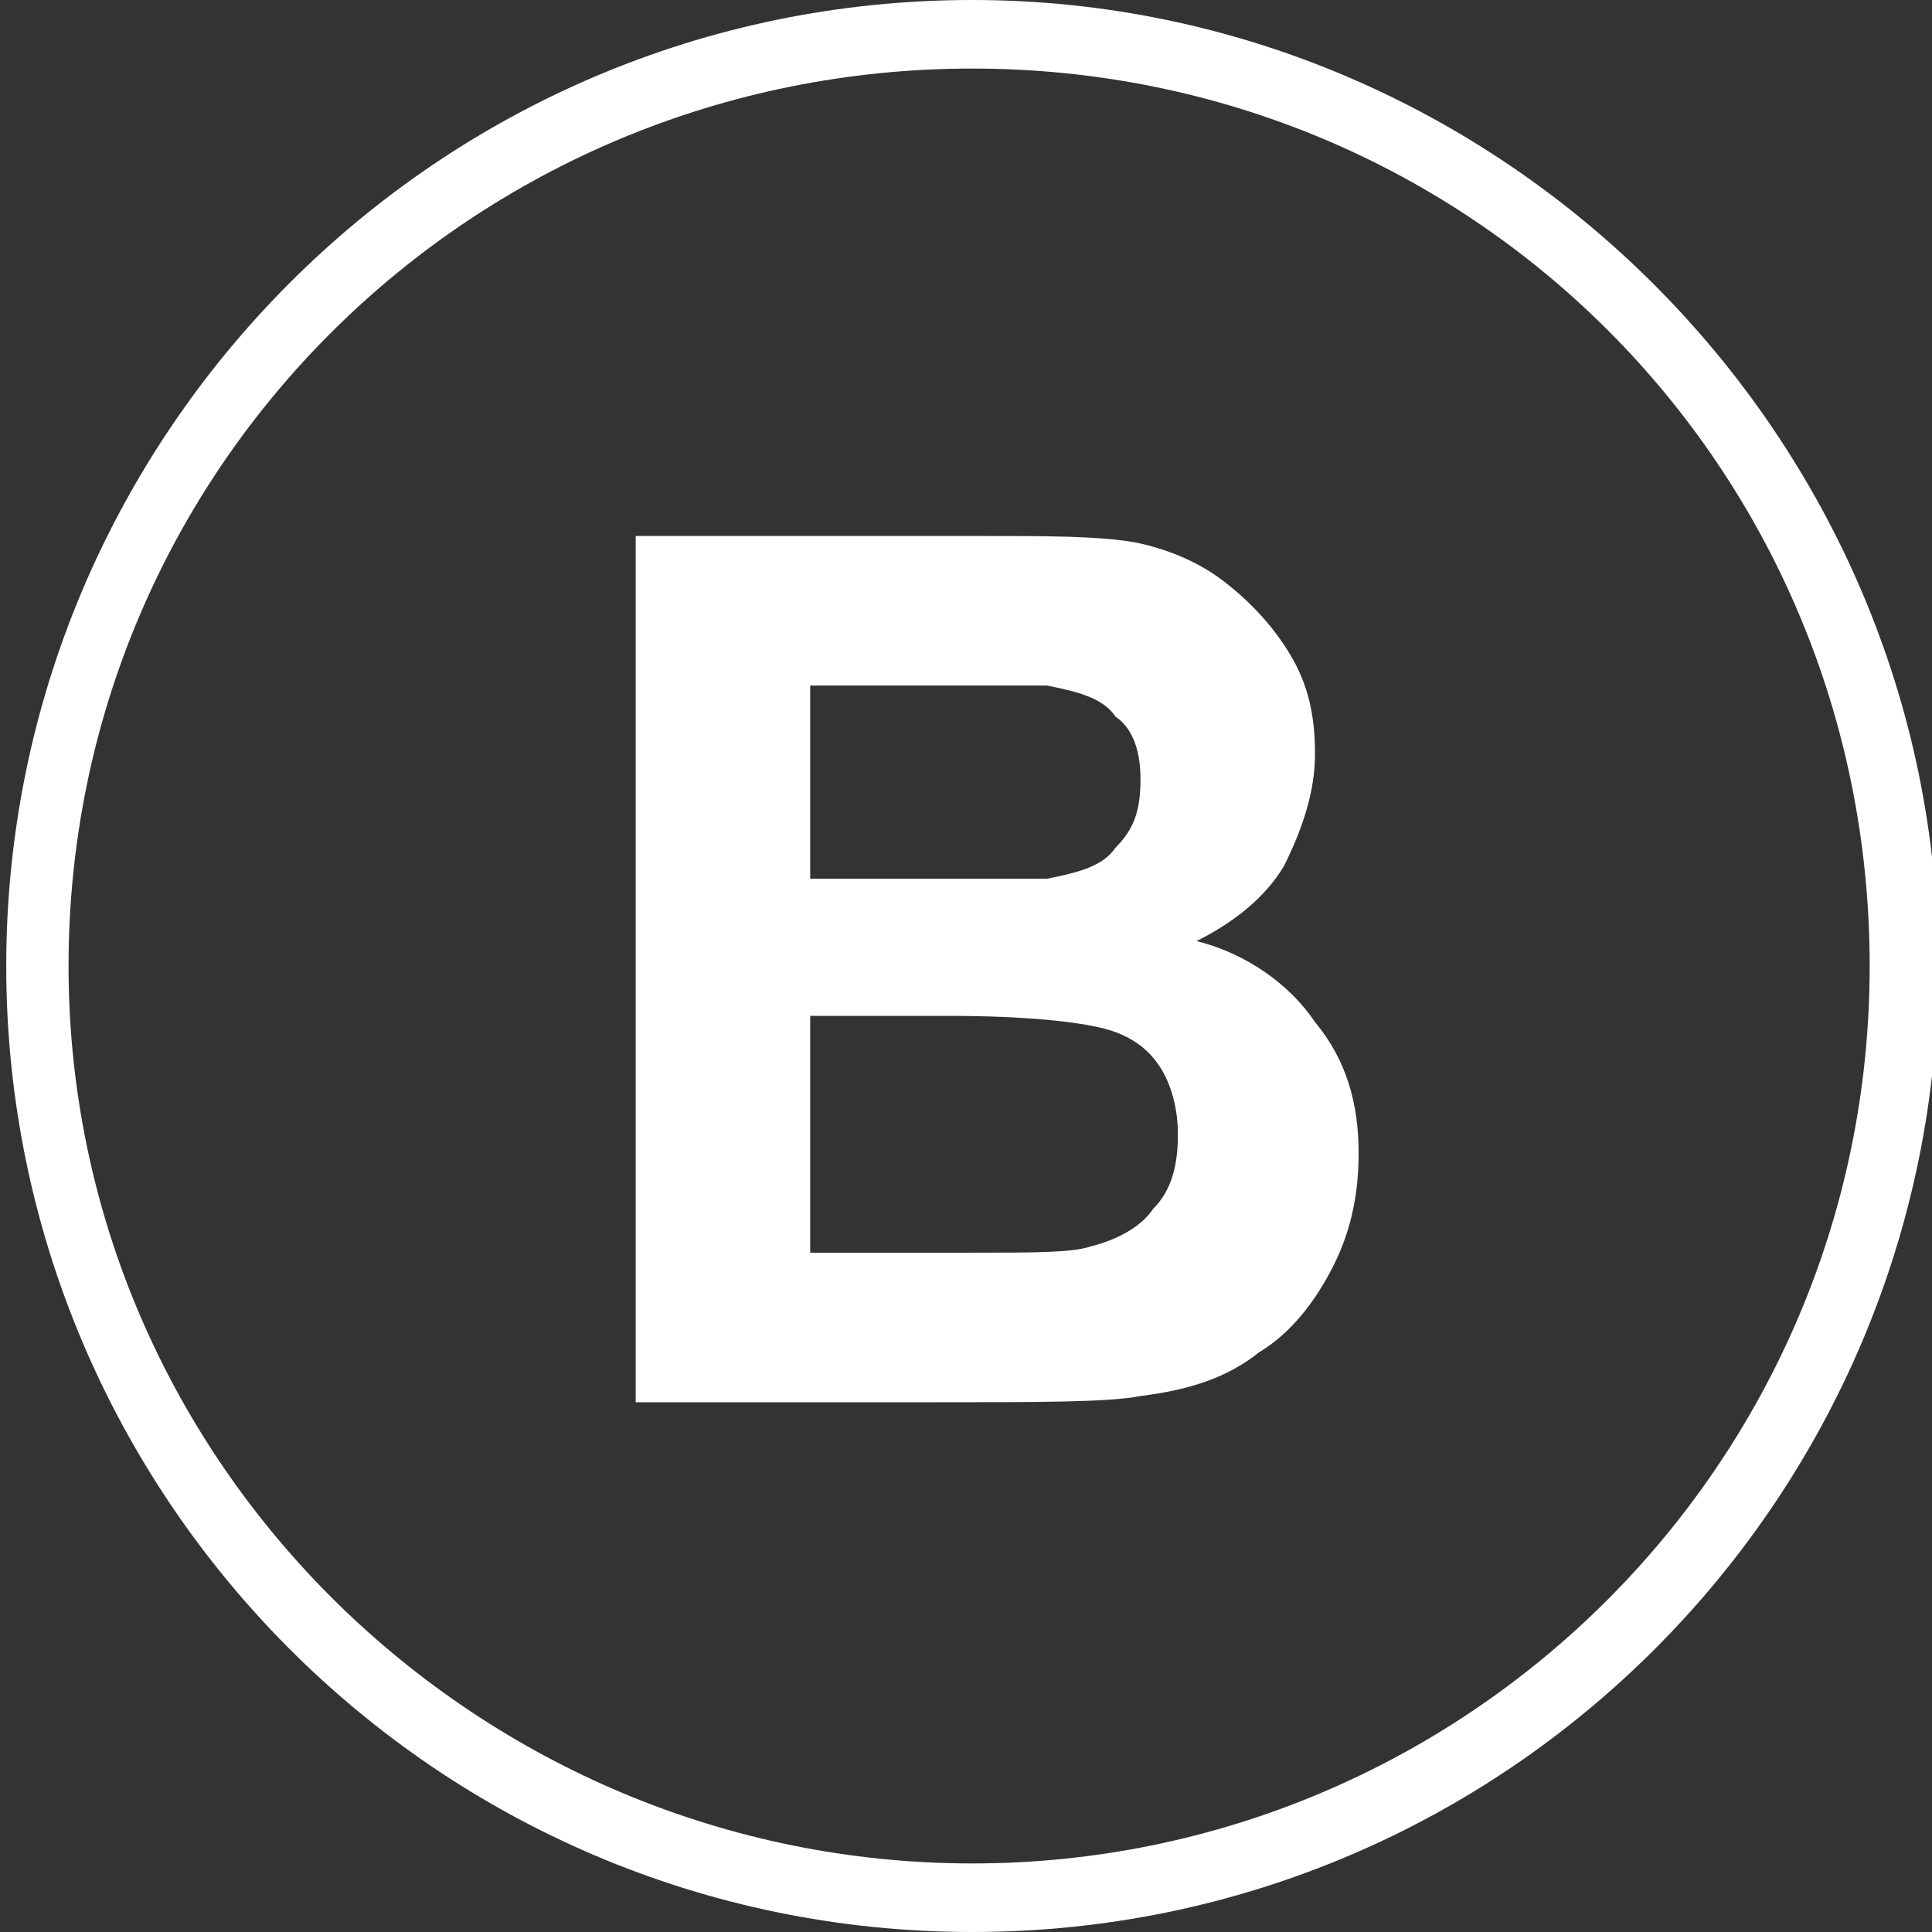 <?xml version="1.0" encoding="utf-8"?>
<!-- Generator: Adobe Illustrator 19.1.0, SVG Export Plug-In . SVG Version: 6.00 Build 0)  -->
<svg version="1.1" id="Layer_1" xmlns="http://www.w3.org/2000/svg" xmlns:xlink="http://www.w3.org/1999/xlink"
	 viewBox="0 0 31 31" xml:space="preserve">
<rect x="0" y="0" width="31" height="31" fill="#333333" stroke="none"/>
<g>
	<path d="M10.2,8.6h5.5c1.1,0,1.9,0,2.5,0.1c0.5,0.1,1,0.3,1.4,0.6c0.4,0.3,0.8,0.7,1.1,1.2c0.3,0.5,0.4,1,0.4,1.6
		c0,0.6-0.2,1.2-0.5,1.8c-0.3,0.5-0.8,0.9-1.4,1.2c0.8,0.2,1.5,0.7,1.9,1.3c0.5,0.6,0.7,1.3,0.7,2.1c0,0.6-0.1,1.2-0.4,1.8
		c-0.3,0.6-0.7,1.1-1.2,1.4c-0.5,0.4-1.1,0.6-1.9,0.7c-0.5,0.1-1.6,0.1-3.4,0.1h-4.7V8.6z M13,10.9v3.2h1.8c1.1,0,1.8,0,2,0
		c0.5-0.1,0.9-0.2,1.1-0.5c0.3-0.3,0.4-0.6,0.4-1.1c0-0.4-0.1-0.8-0.4-1c-0.2-0.3-0.6-0.4-1.1-0.5c-0.3,0-1.1,0-2.4,0H13z M13,16.4
		v3.7h2.6c1,0,1.6,0,1.9-0.1c0.4-0.1,0.8-0.3,1-0.6c0.3-0.3,0.4-0.7,0.4-1.2c0-0.4-0.1-0.8-0.3-1.1c-0.2-0.3-0.5-0.5-0.9-0.6
		c-0.4-0.1-1.2-0.2-2.5-0.2H13z" fill="#fff"/>
	<path d="M15.6,0C7,0,0.1,7,0.1,15.5S7,31,15.6,31s15.5-7,15.5-15.5S24.1,0,15.6,0z M30,15.5c0,8-6.5,14.4-14.4,14.4
		S1.1,23.5,1.1,15.5S7.6,1.1,15.6,1.1S30,7.5,30,15.5z" fill="#fff"/>
</g>
</svg>
